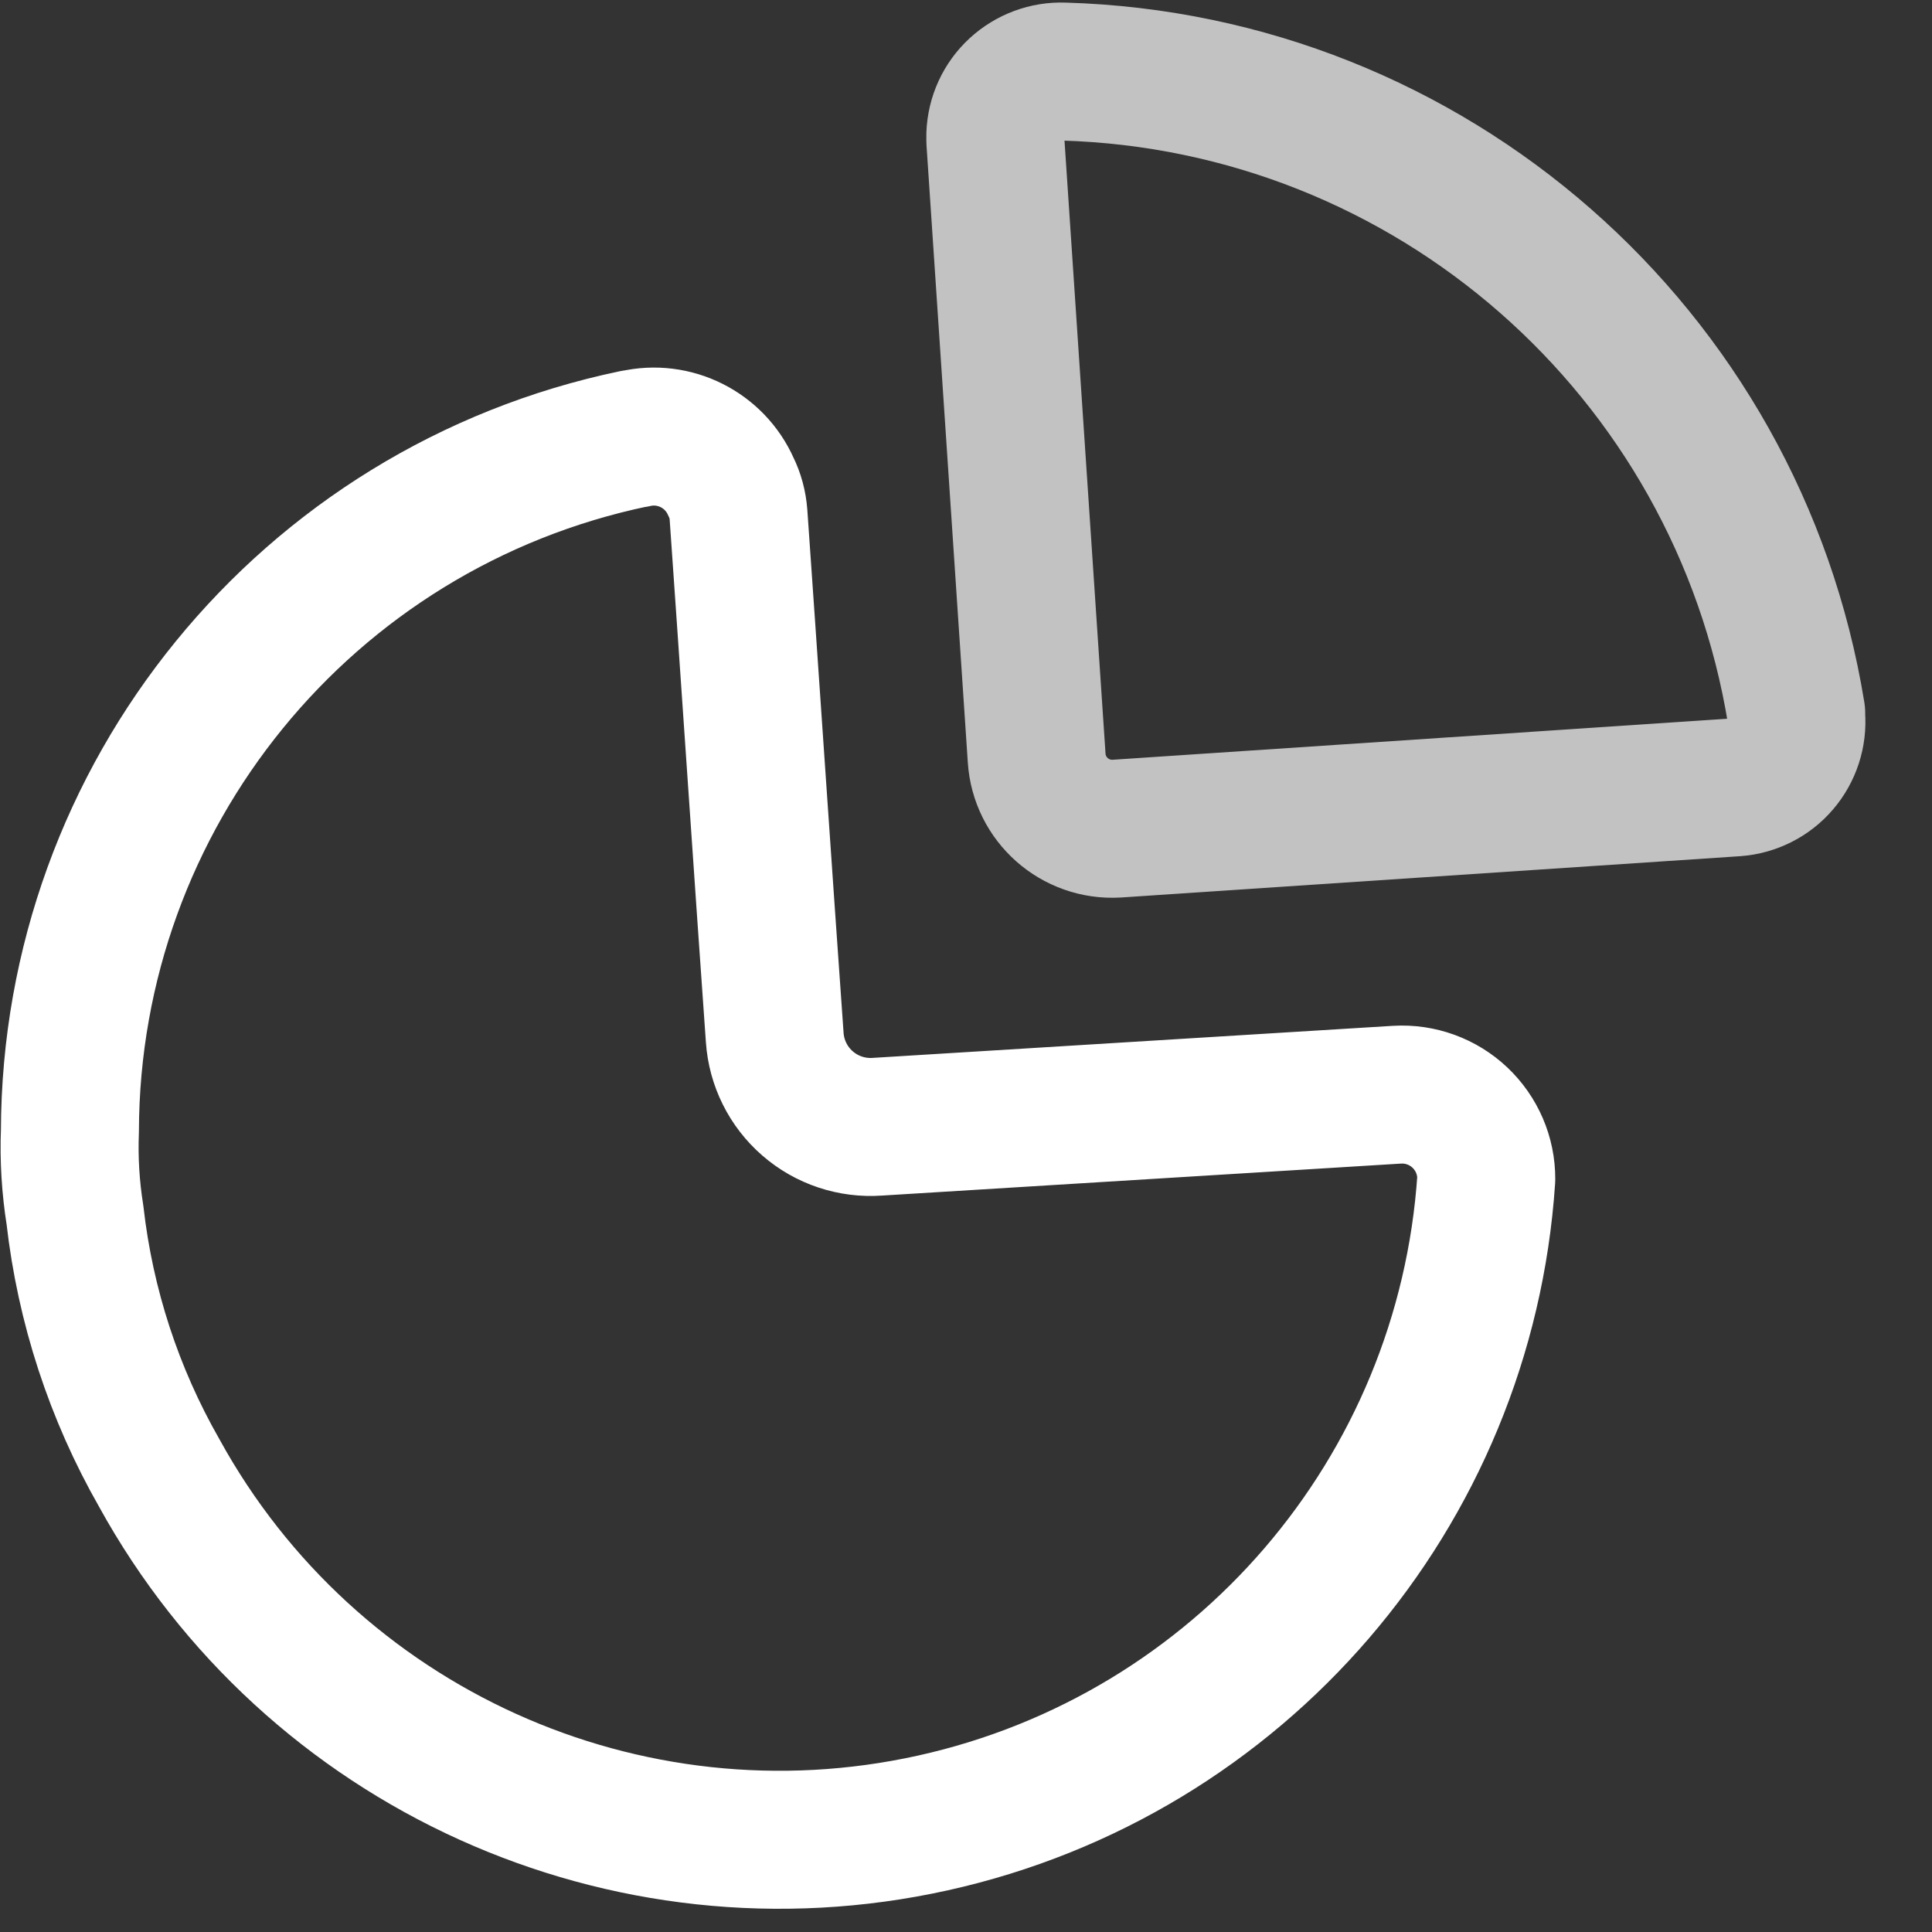<svg width="21" height="21" viewBox="0 0 21 21" fill="none" xmlns="http://www.w3.org/2000/svg">
<rect x="0" y="0" width="21" height="21" fill="#333333" stroke="none"/>
<path fill-rule="evenodd" clip-rule="evenodd" d="M19.524 7.753C18.885 3.82 15.544 0.893 11.56 0.778C11.371 0.771 11.187 0.839 11.047 0.968C10.908 1.096 10.826 1.275 10.819 1.465V1.465V1.529L11.268 8.238C11.297 8.69 11.685 9.033 12.137 9.007L18.865 8.558C19.054 8.544 19.231 8.455 19.354 8.311C19.478 8.167 19.539 7.979 19.524 7.79V7.753Z" stroke="white" stroke-opacity="0.7" stroke-width="1.5" stroke-linecap="round" stroke-linejoin="round"/>
<path d="M6.902 4.769C7.329 4.67 7.767 4.889 7.945 5.291C7.992 5.385 8.019 5.488 8.027 5.593C8.119 6.893 8.311 9.739 8.421 11.277C8.44 11.554 8.568 11.812 8.778 11.994C8.987 12.176 9.261 12.267 9.538 12.247V12.247L15.185 11.899C15.437 11.884 15.685 11.974 15.868 12.147C16.052 12.321 16.156 12.562 16.155 12.815V12.815C15.927 16.225 13.476 19.076 10.139 19.815C6.802 20.554 3.377 19.004 1.73 16.009C1.238 15.147 0.927 14.194 0.815 13.208C0.767 12.906 0.748 12.599 0.76 12.293C0.769 8.651 3.327 5.513 6.892 4.769" stroke="white" stroke-width="1.5" stroke-linecap="round" stroke-linejoin="round"/>
</svg>
